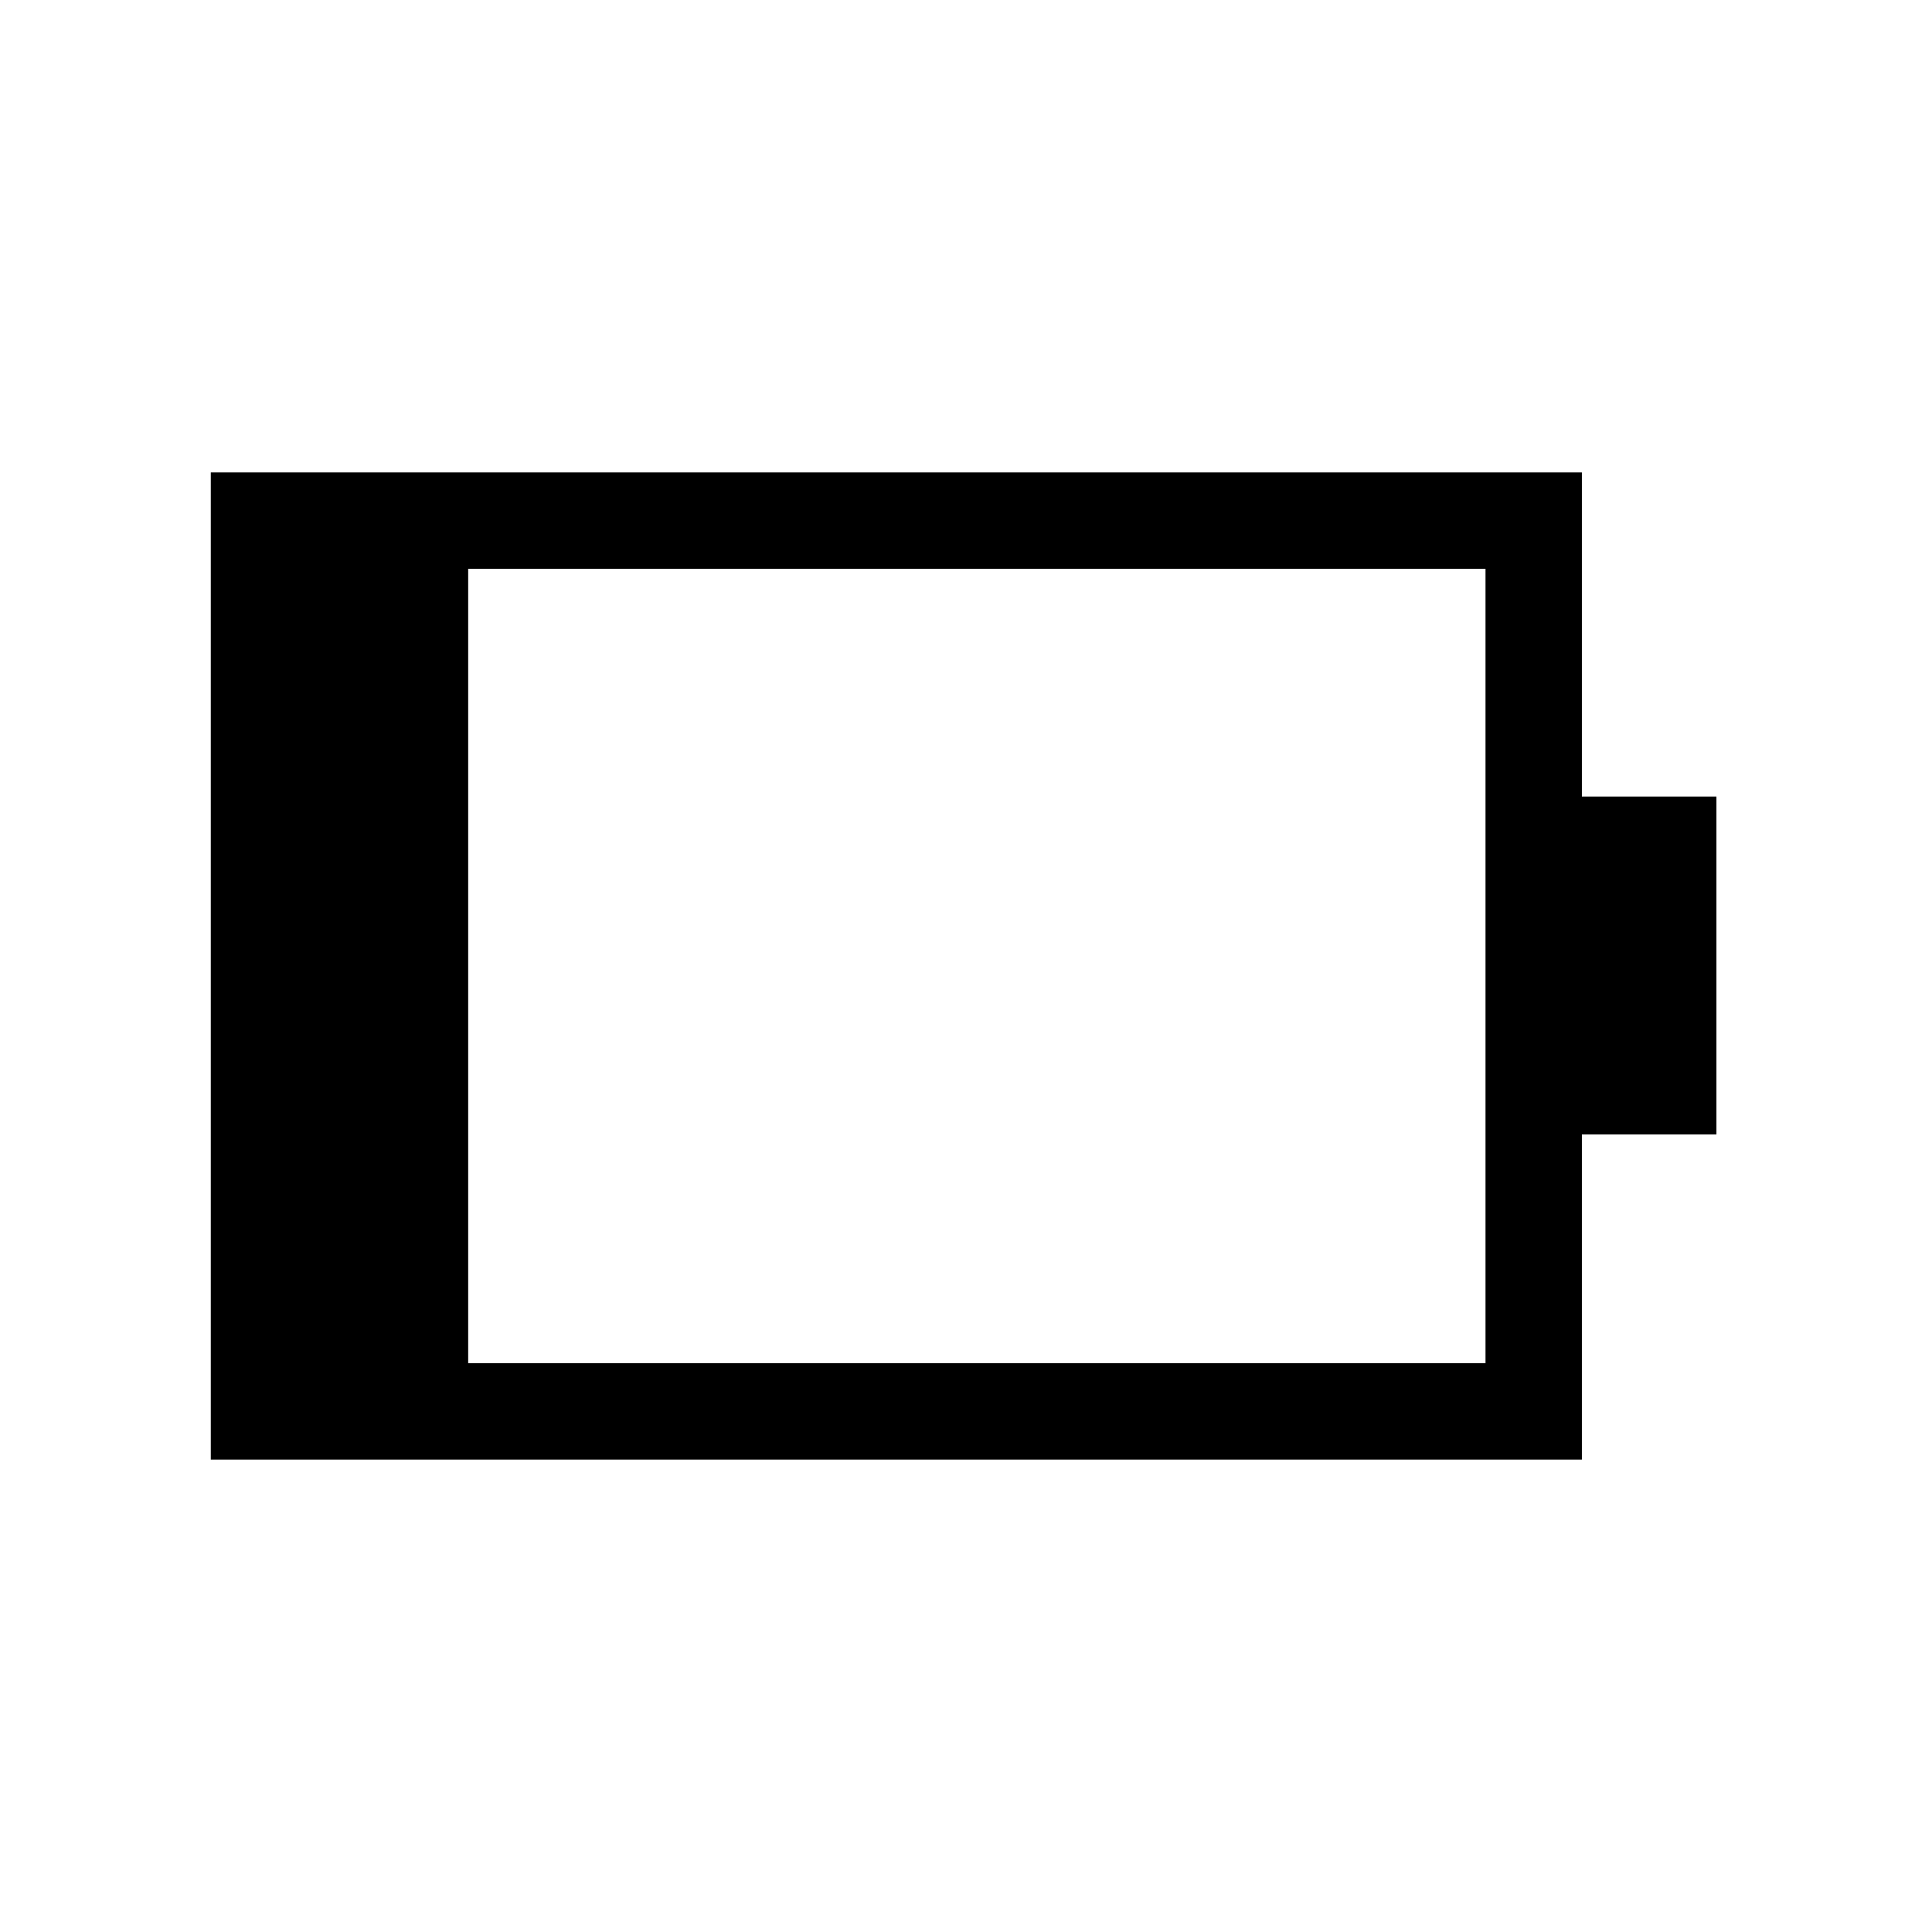 <svg xmlns="http://www.w3.org/2000/svg" height="40" viewBox="0 -960 960 960" width="40"><path d="M232.63-282.63h505.51v-394.74H232.63v394.74Zm-127.89 47.89v-490.52h681.29v161.06h66.85v167.88h-66.85v161.58H104.74Z"/></svg>